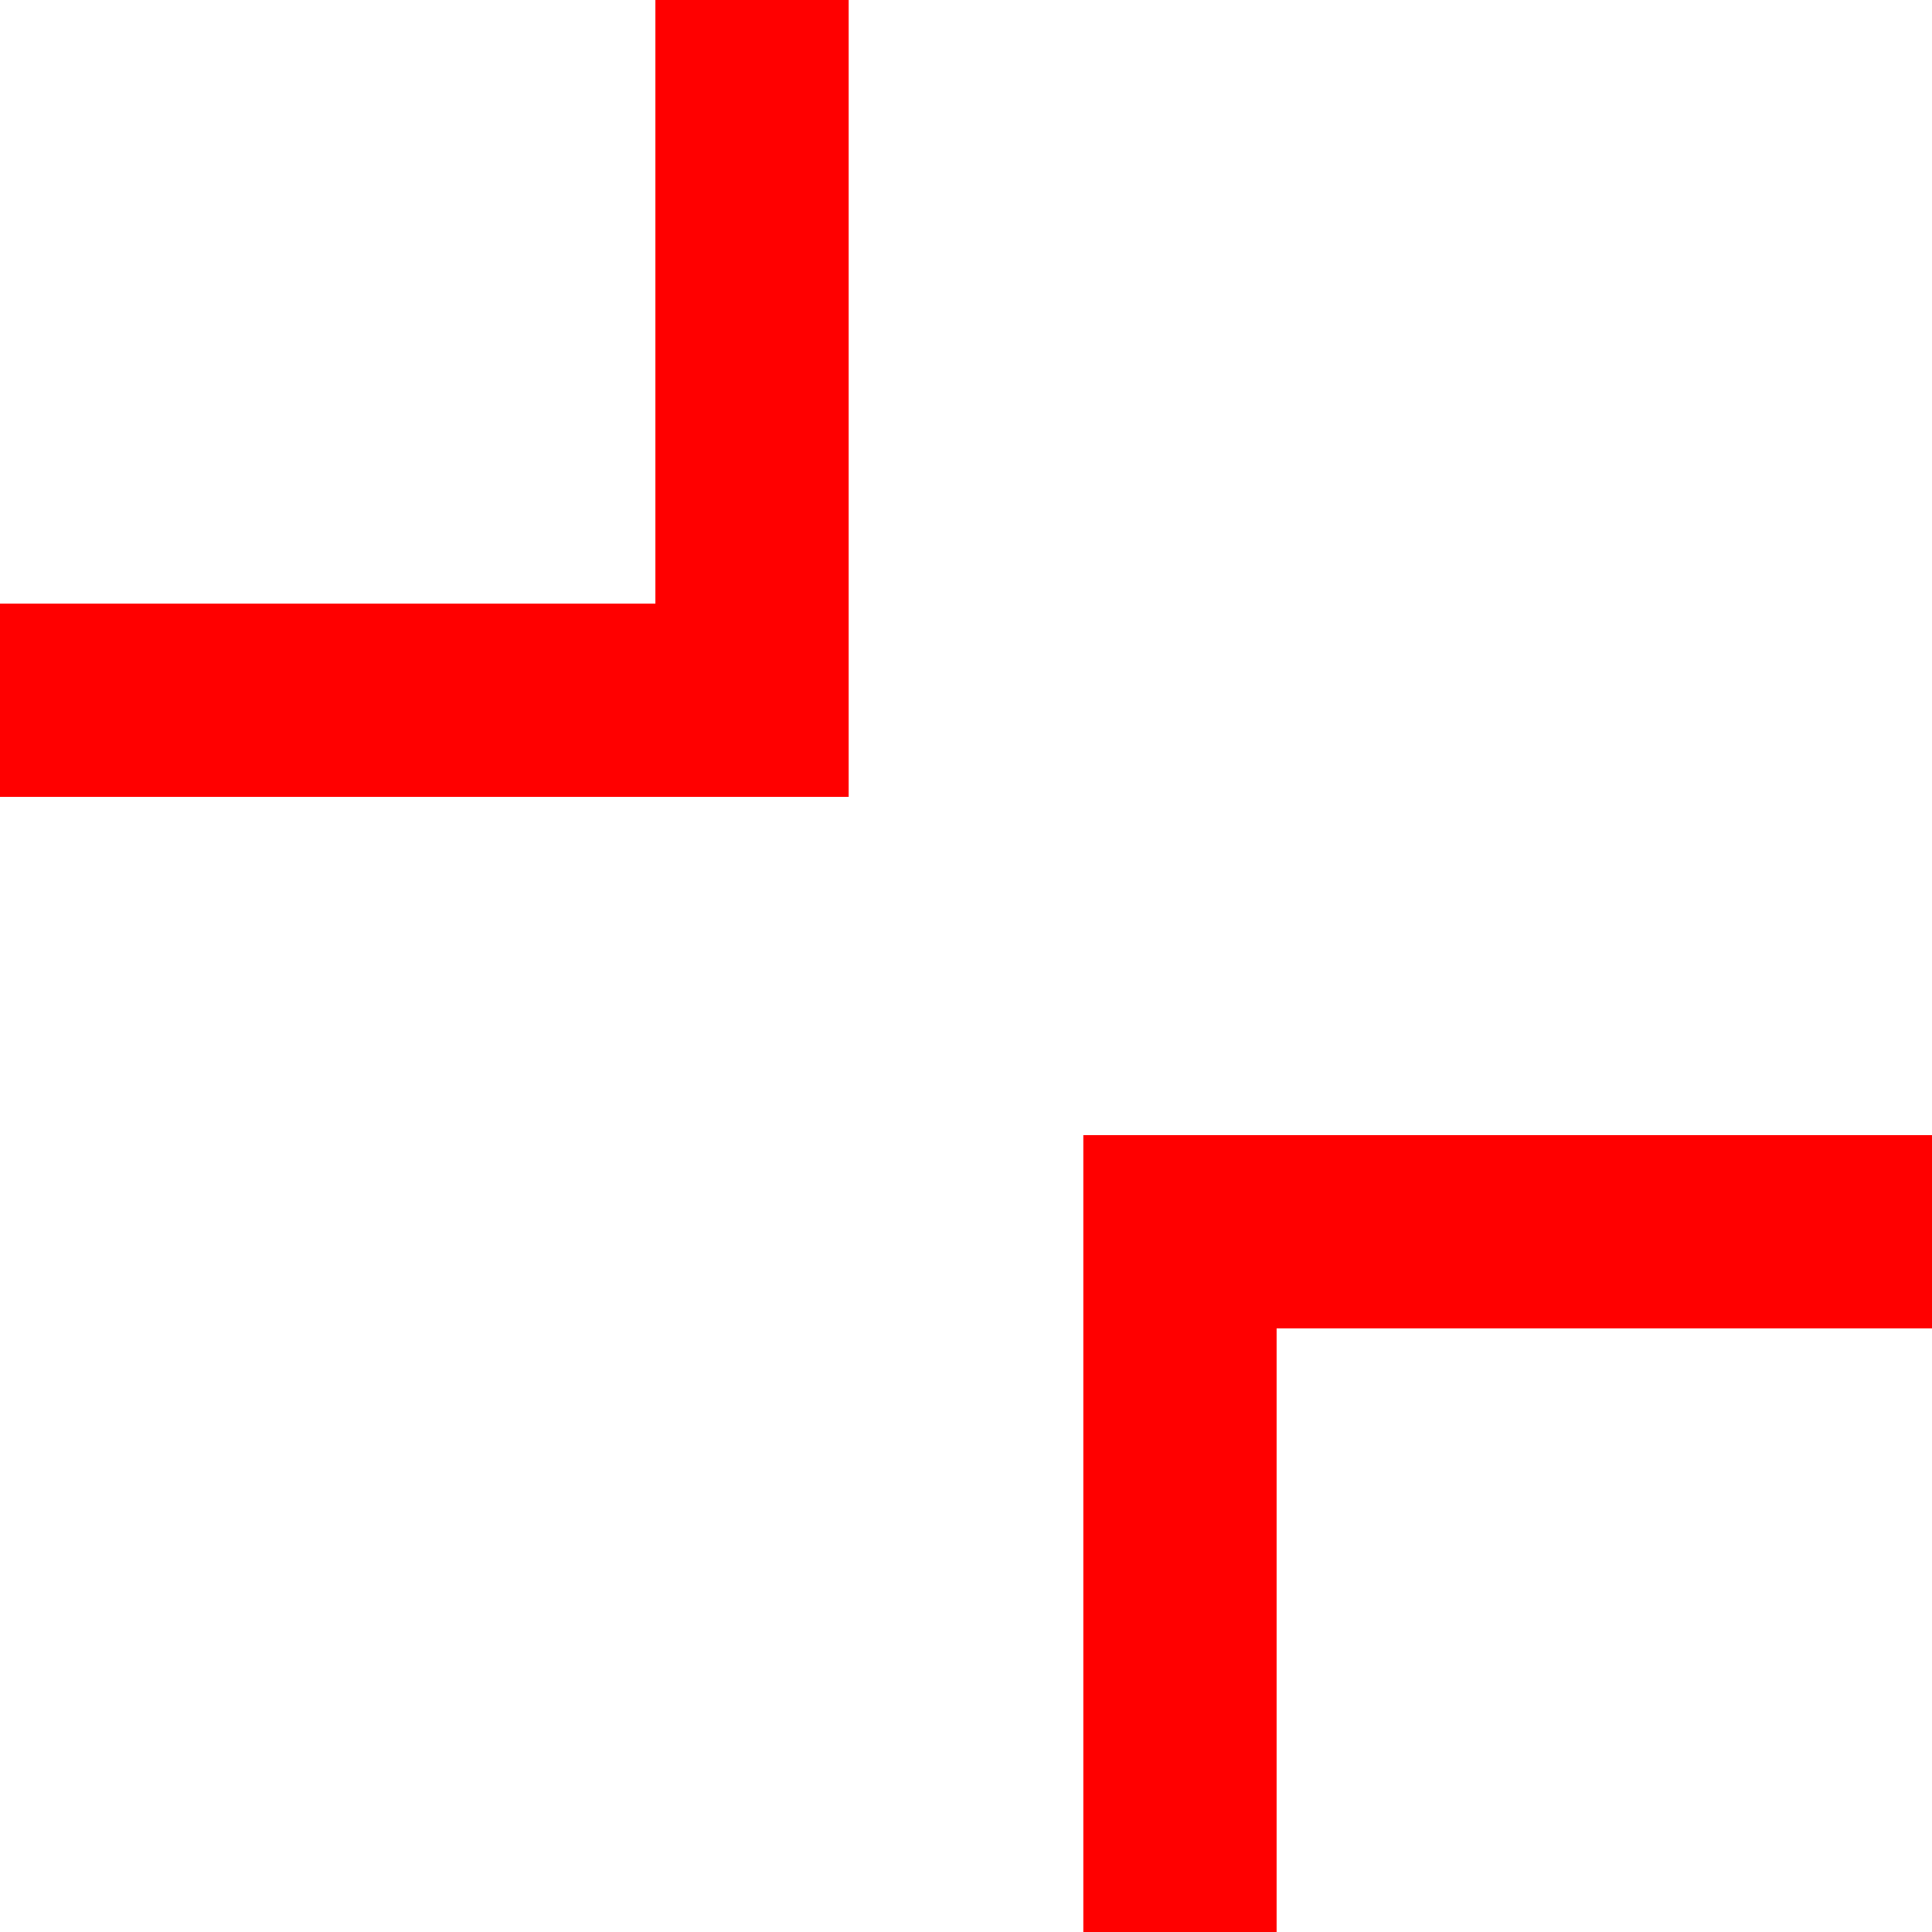 <svg width="200" height="200" viewBox="0 0 200 200" fill="none" xmlns="http://www.w3.org/2000/svg">
<path d="M0 72.483H77.852V0" stroke="#FF0000" stroke-width="20"/>
<path d="M200 127.517L122.148 127.517L122.148 200" stroke="#FF0000" stroke-width="20"/>
</svg>
